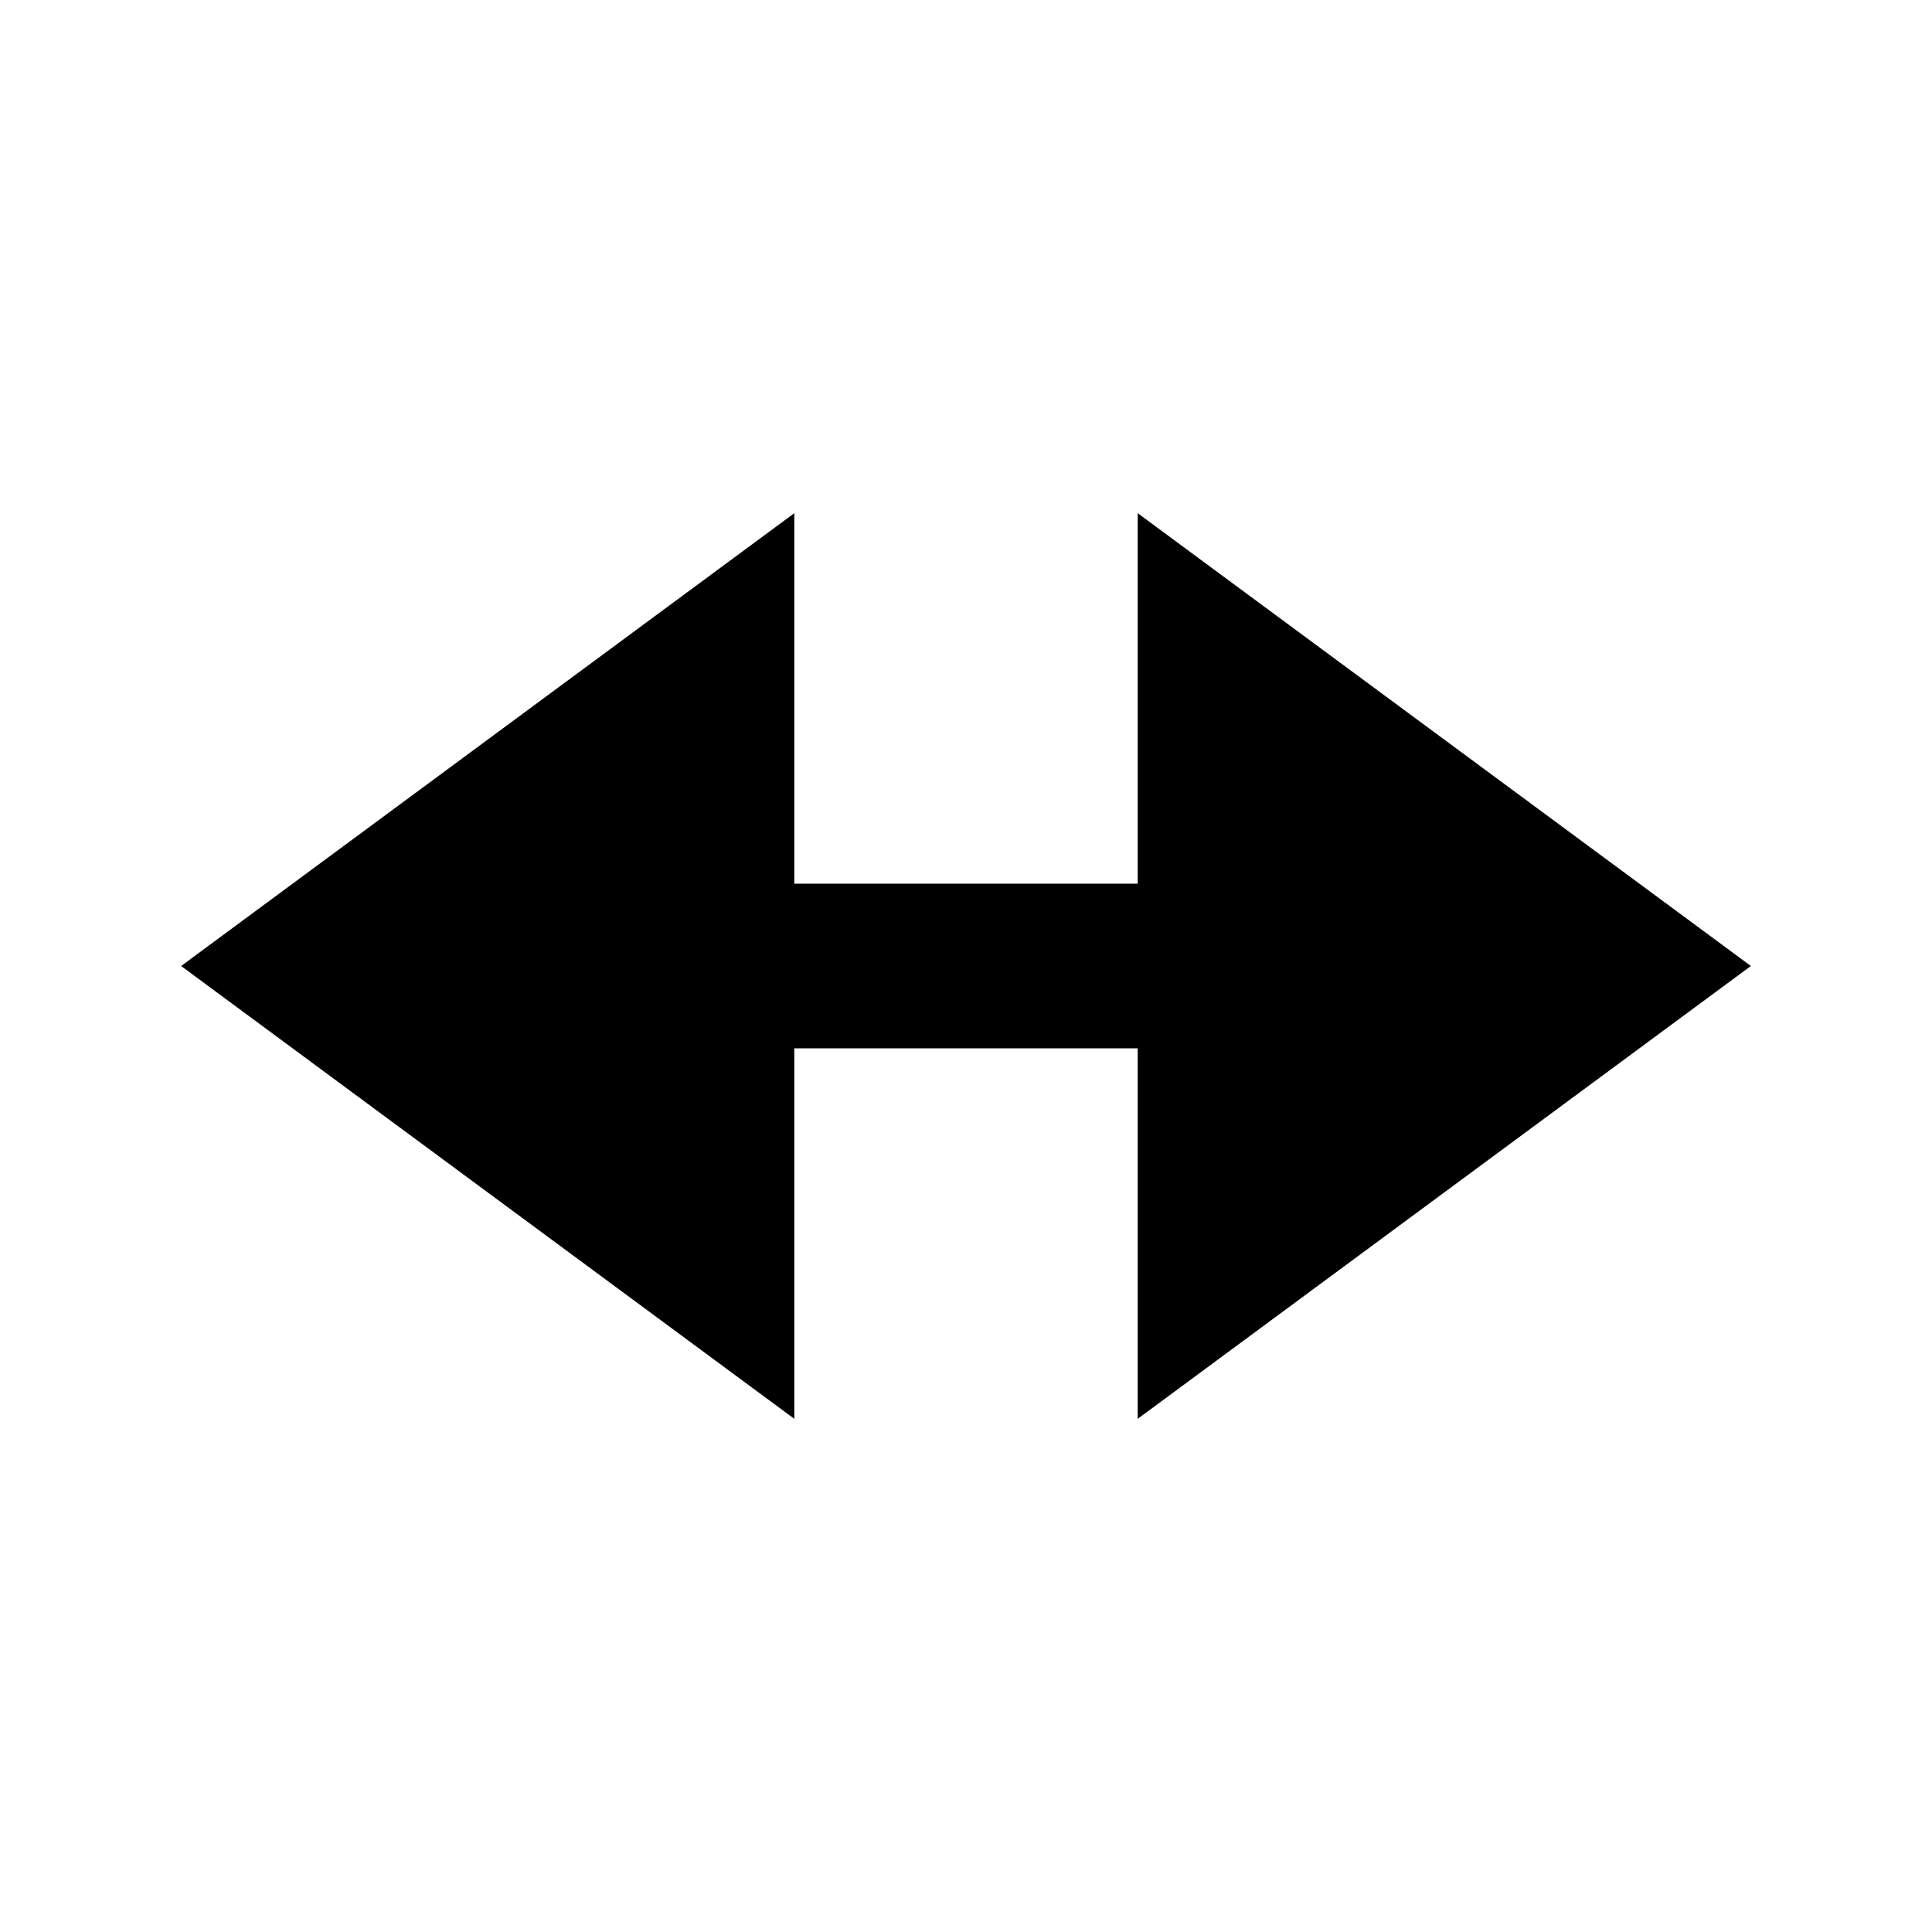 <?xml version="1.0" encoding="UTF-8"?>
<svg width="64px" height="64px" viewBox="0 0 64 64" version="1.1" xmlns="http://www.w3.org/2000/svg" xmlns:xlink="http://www.w3.org/1999/xlink">
    <!-- Generator: Sketch 52.6 (67491) - http://www.bohemiancoding.com/sketch -->
    <title>arrow-long-leftright</title>
    <desc>Created with Sketch.</desc>
    <g id="arrow-long-leftright" stroke="none" stroke-width="1" fill="none" fill-rule="evenodd">
        <g id="icon-arrow-long-leftright" transform="translate(6, 17)" fill="#000000">
            <polygon id="Path" points="52 15 31.688 0 31.688 12.273 20.312 12.273 20.312 0 0 15 20.312 30 20.312 17.727 31.688 17.727 31.688 30"></polygon>
        </g>
    </g>
</svg>
